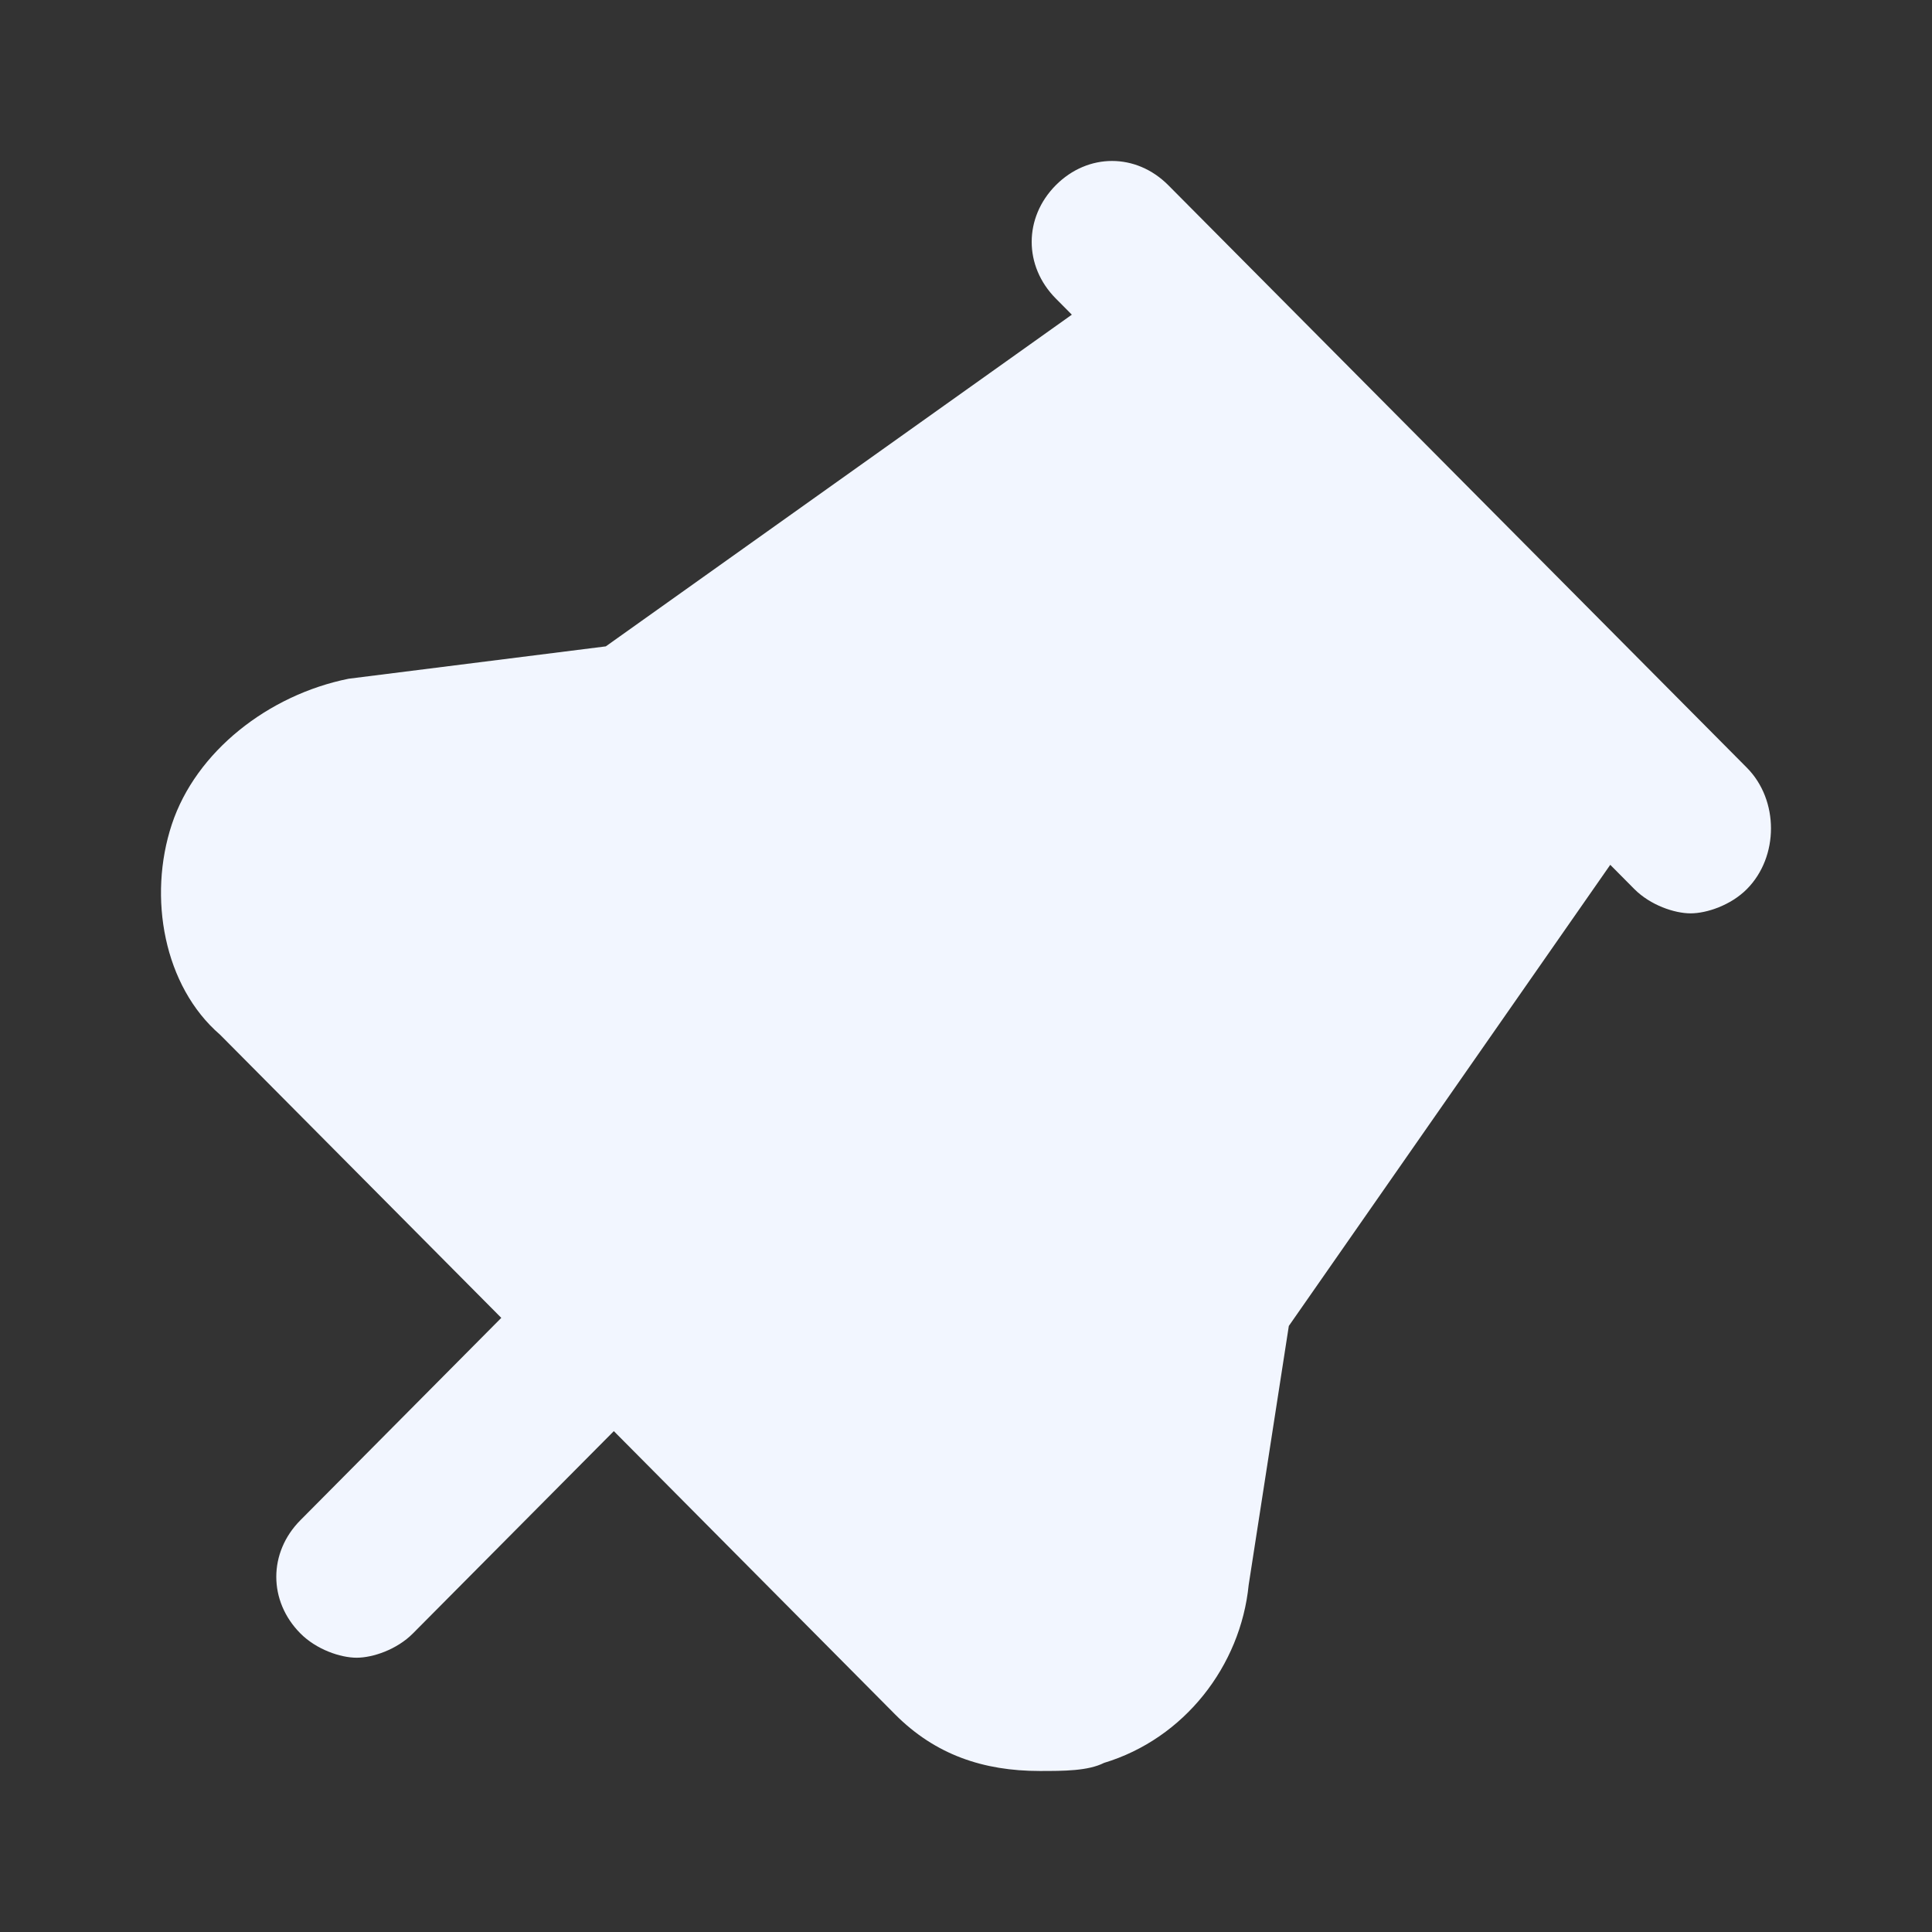 <svg width="32" height="32" viewBox="0 0 32 32" fill="none" xmlns="http://www.w3.org/2000/svg">
<rect x="0" y="0" width="32" height="32" fill="#333333" stroke="none"/>
<path d="M28.934 12.716L19.351 3.068C18.818 2.532 18.02 2.532 17.487 3.068C16.955 3.604 16.955 4.408 17.487 4.944L17.753 5.212L10.034 10.706L5.774 11.242C4.443 11.51 3.245 12.448 2.846 13.654C2.447 14.86 2.713 16.334 3.645 17.138L8.303 21.828L4.976 25.179C4.443 25.715 4.443 26.519 4.976 27.055C5.242 27.323 5.641 27.457 5.907 27.457C6.174 27.457 6.573 27.323 6.839 27.055L10.167 23.704L14.825 28.395C15.491 29.065 16.289 29.333 17.221 29.333C17.62 29.333 18.02 29.333 18.286 29.199C19.617 28.797 20.549 27.591 20.682 26.251L21.347 21.962L26.671 14.324L27.07 14.726C27.337 14.994 27.736 15.128 28.002 15.128C28.268 15.128 28.668 14.994 28.934 14.726C29.466 14.19 29.466 13.252 28.934 12.716Z" fill="#F2F6FF"/>
</svg>
